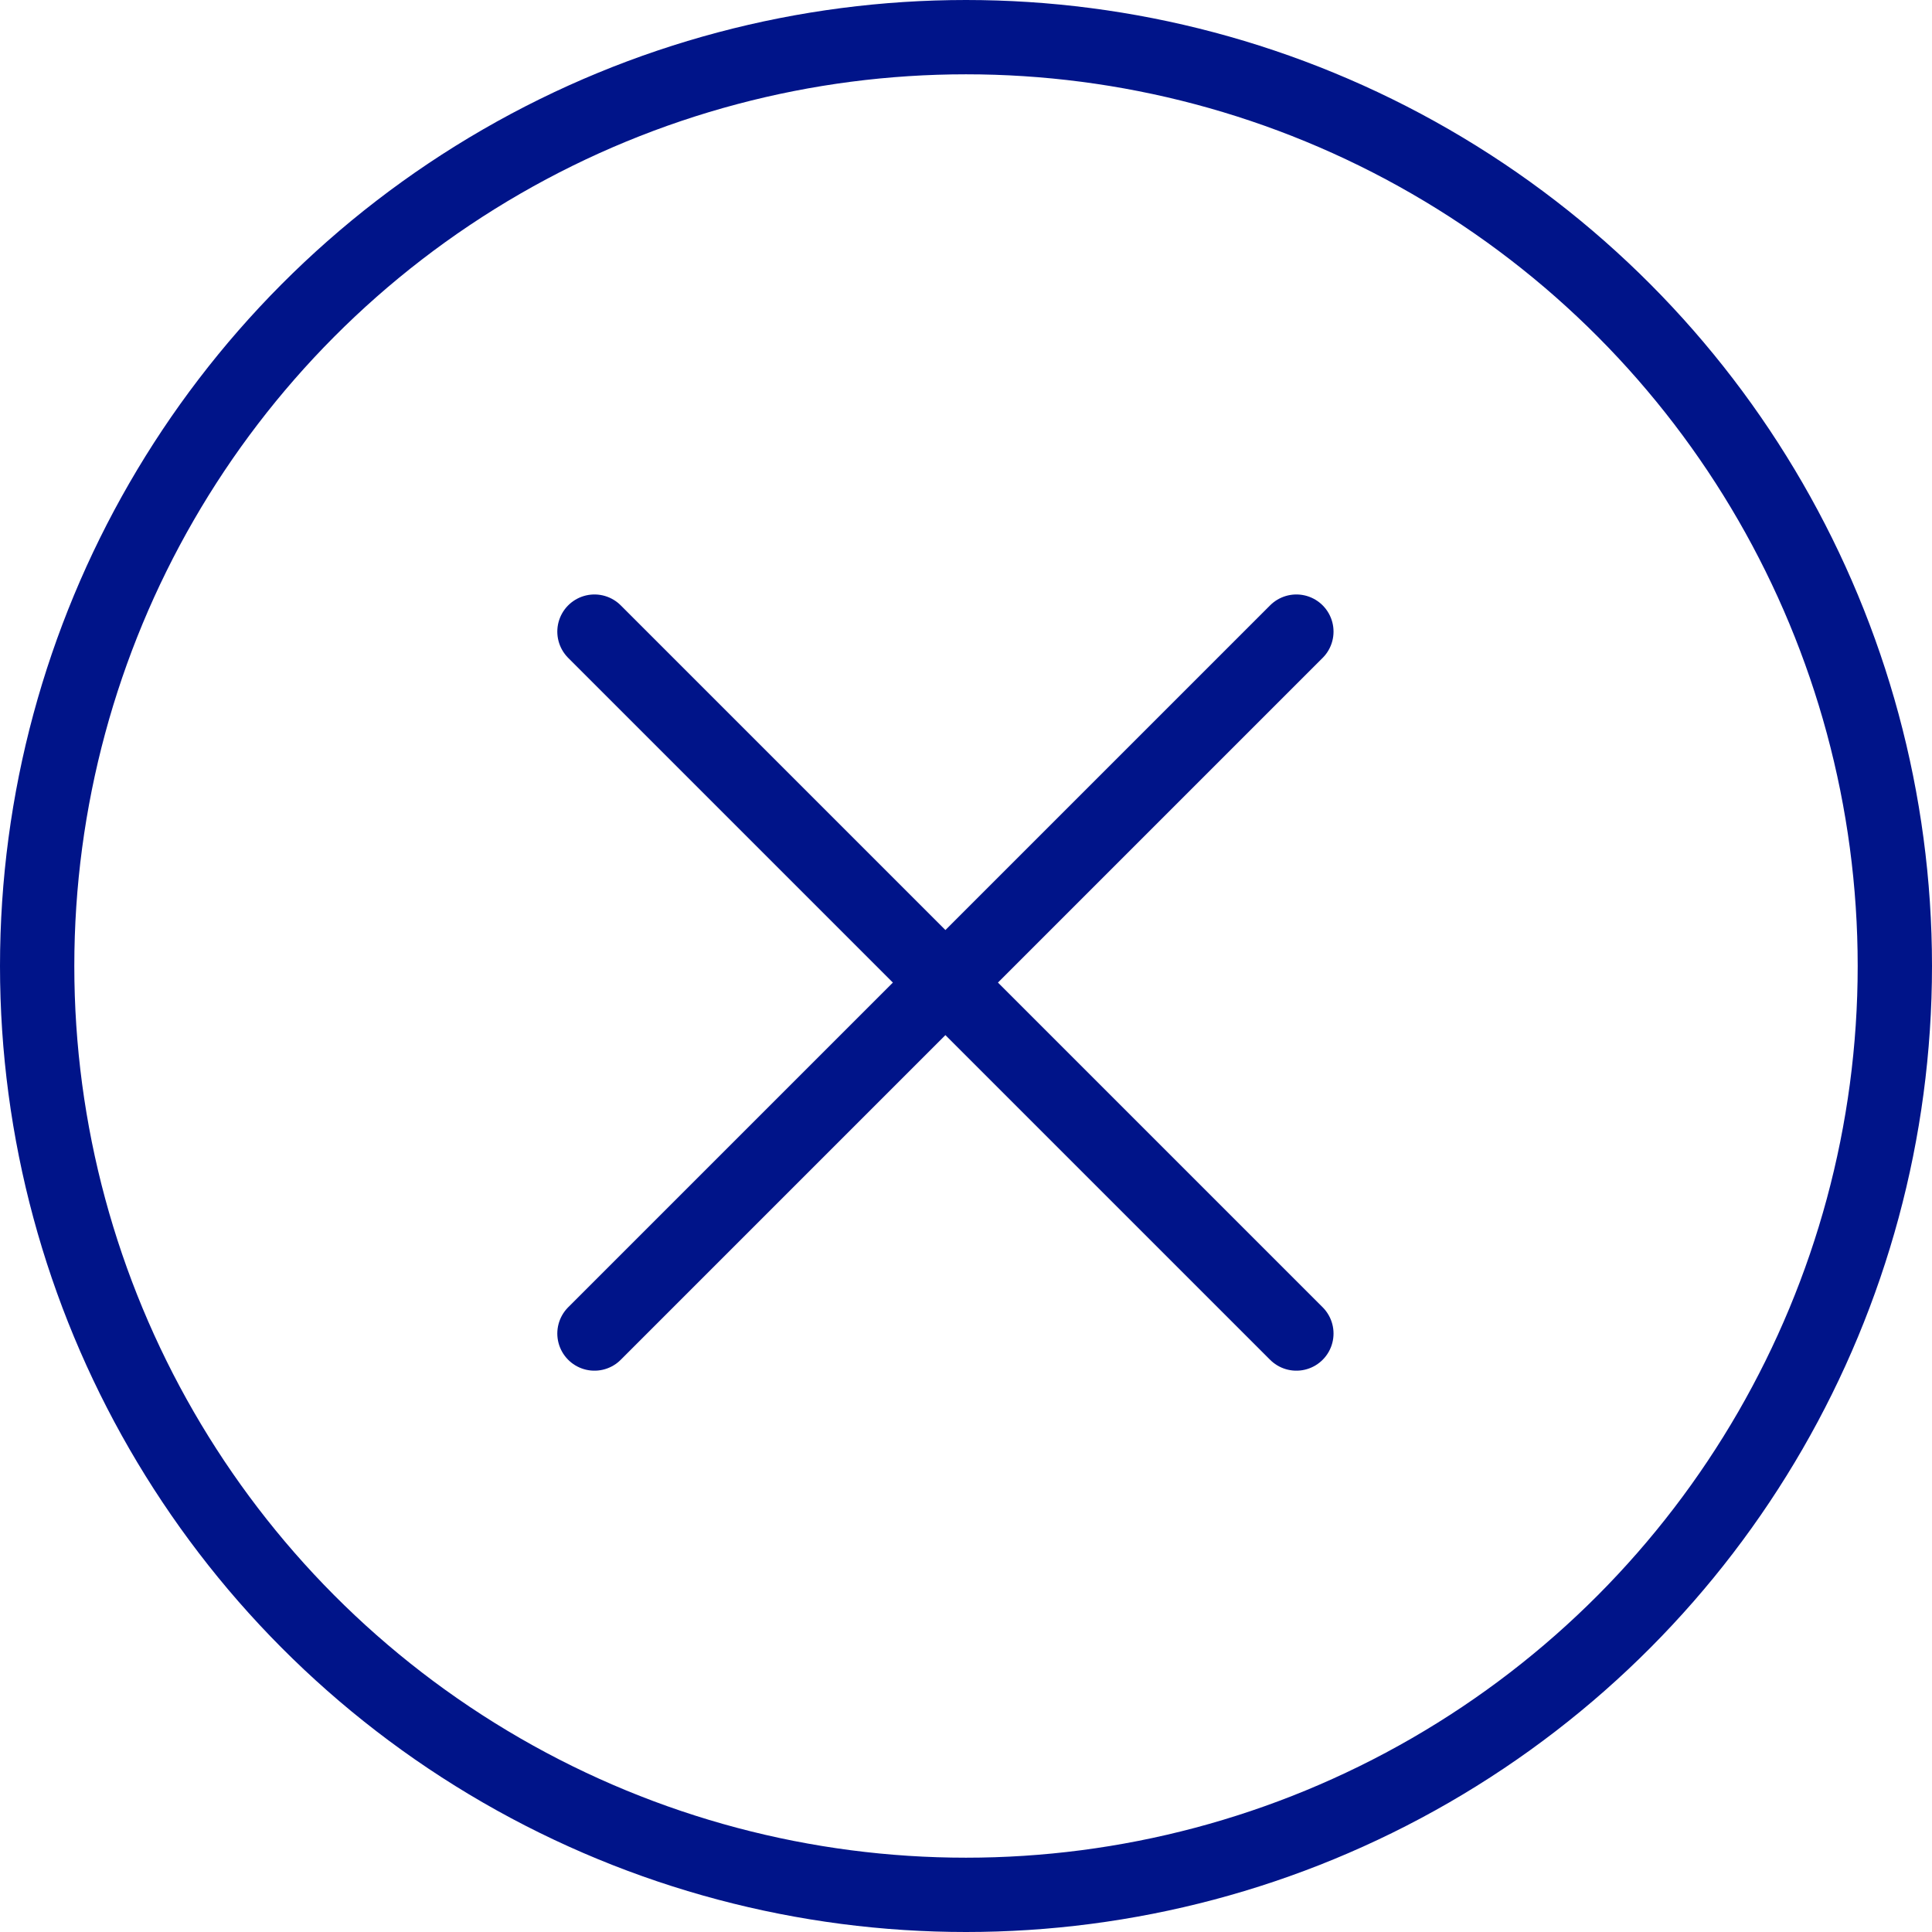 <?xml version="1.0" encoding="UTF-8"?>
<svg width="26px" height="26px" viewBox="0 0 26 26" version="1.1" xmlns="http://www.w3.org/2000/svg" xmlns:xlink="http://www.w3.org/1999/xlink">
    <!-- Generator: Sketch 53.2 (72643) - https://sketchapp.com -->
    <title>Icon/Large X circle blue</title>
    <desc>Created with Sketch.</desc>
    <g id="Icon/Large-X-circle-blue" stroke="none" stroke-width="1" fill="none" fill-rule="evenodd">
        <circle id="Oval-4" stroke="#001489" cx="13" cy="13" r="12.5"></circle>
        <g id="X" transform="translate(8, 8.5)" stroke="#001489" stroke-linecap="round">
            <path d="M0,0 L9.446,9.446" id="Line"></path>
            <path d="M9.446,0 L0,9.446" id="Line"></path>
        </g>
    </g>
</svg>